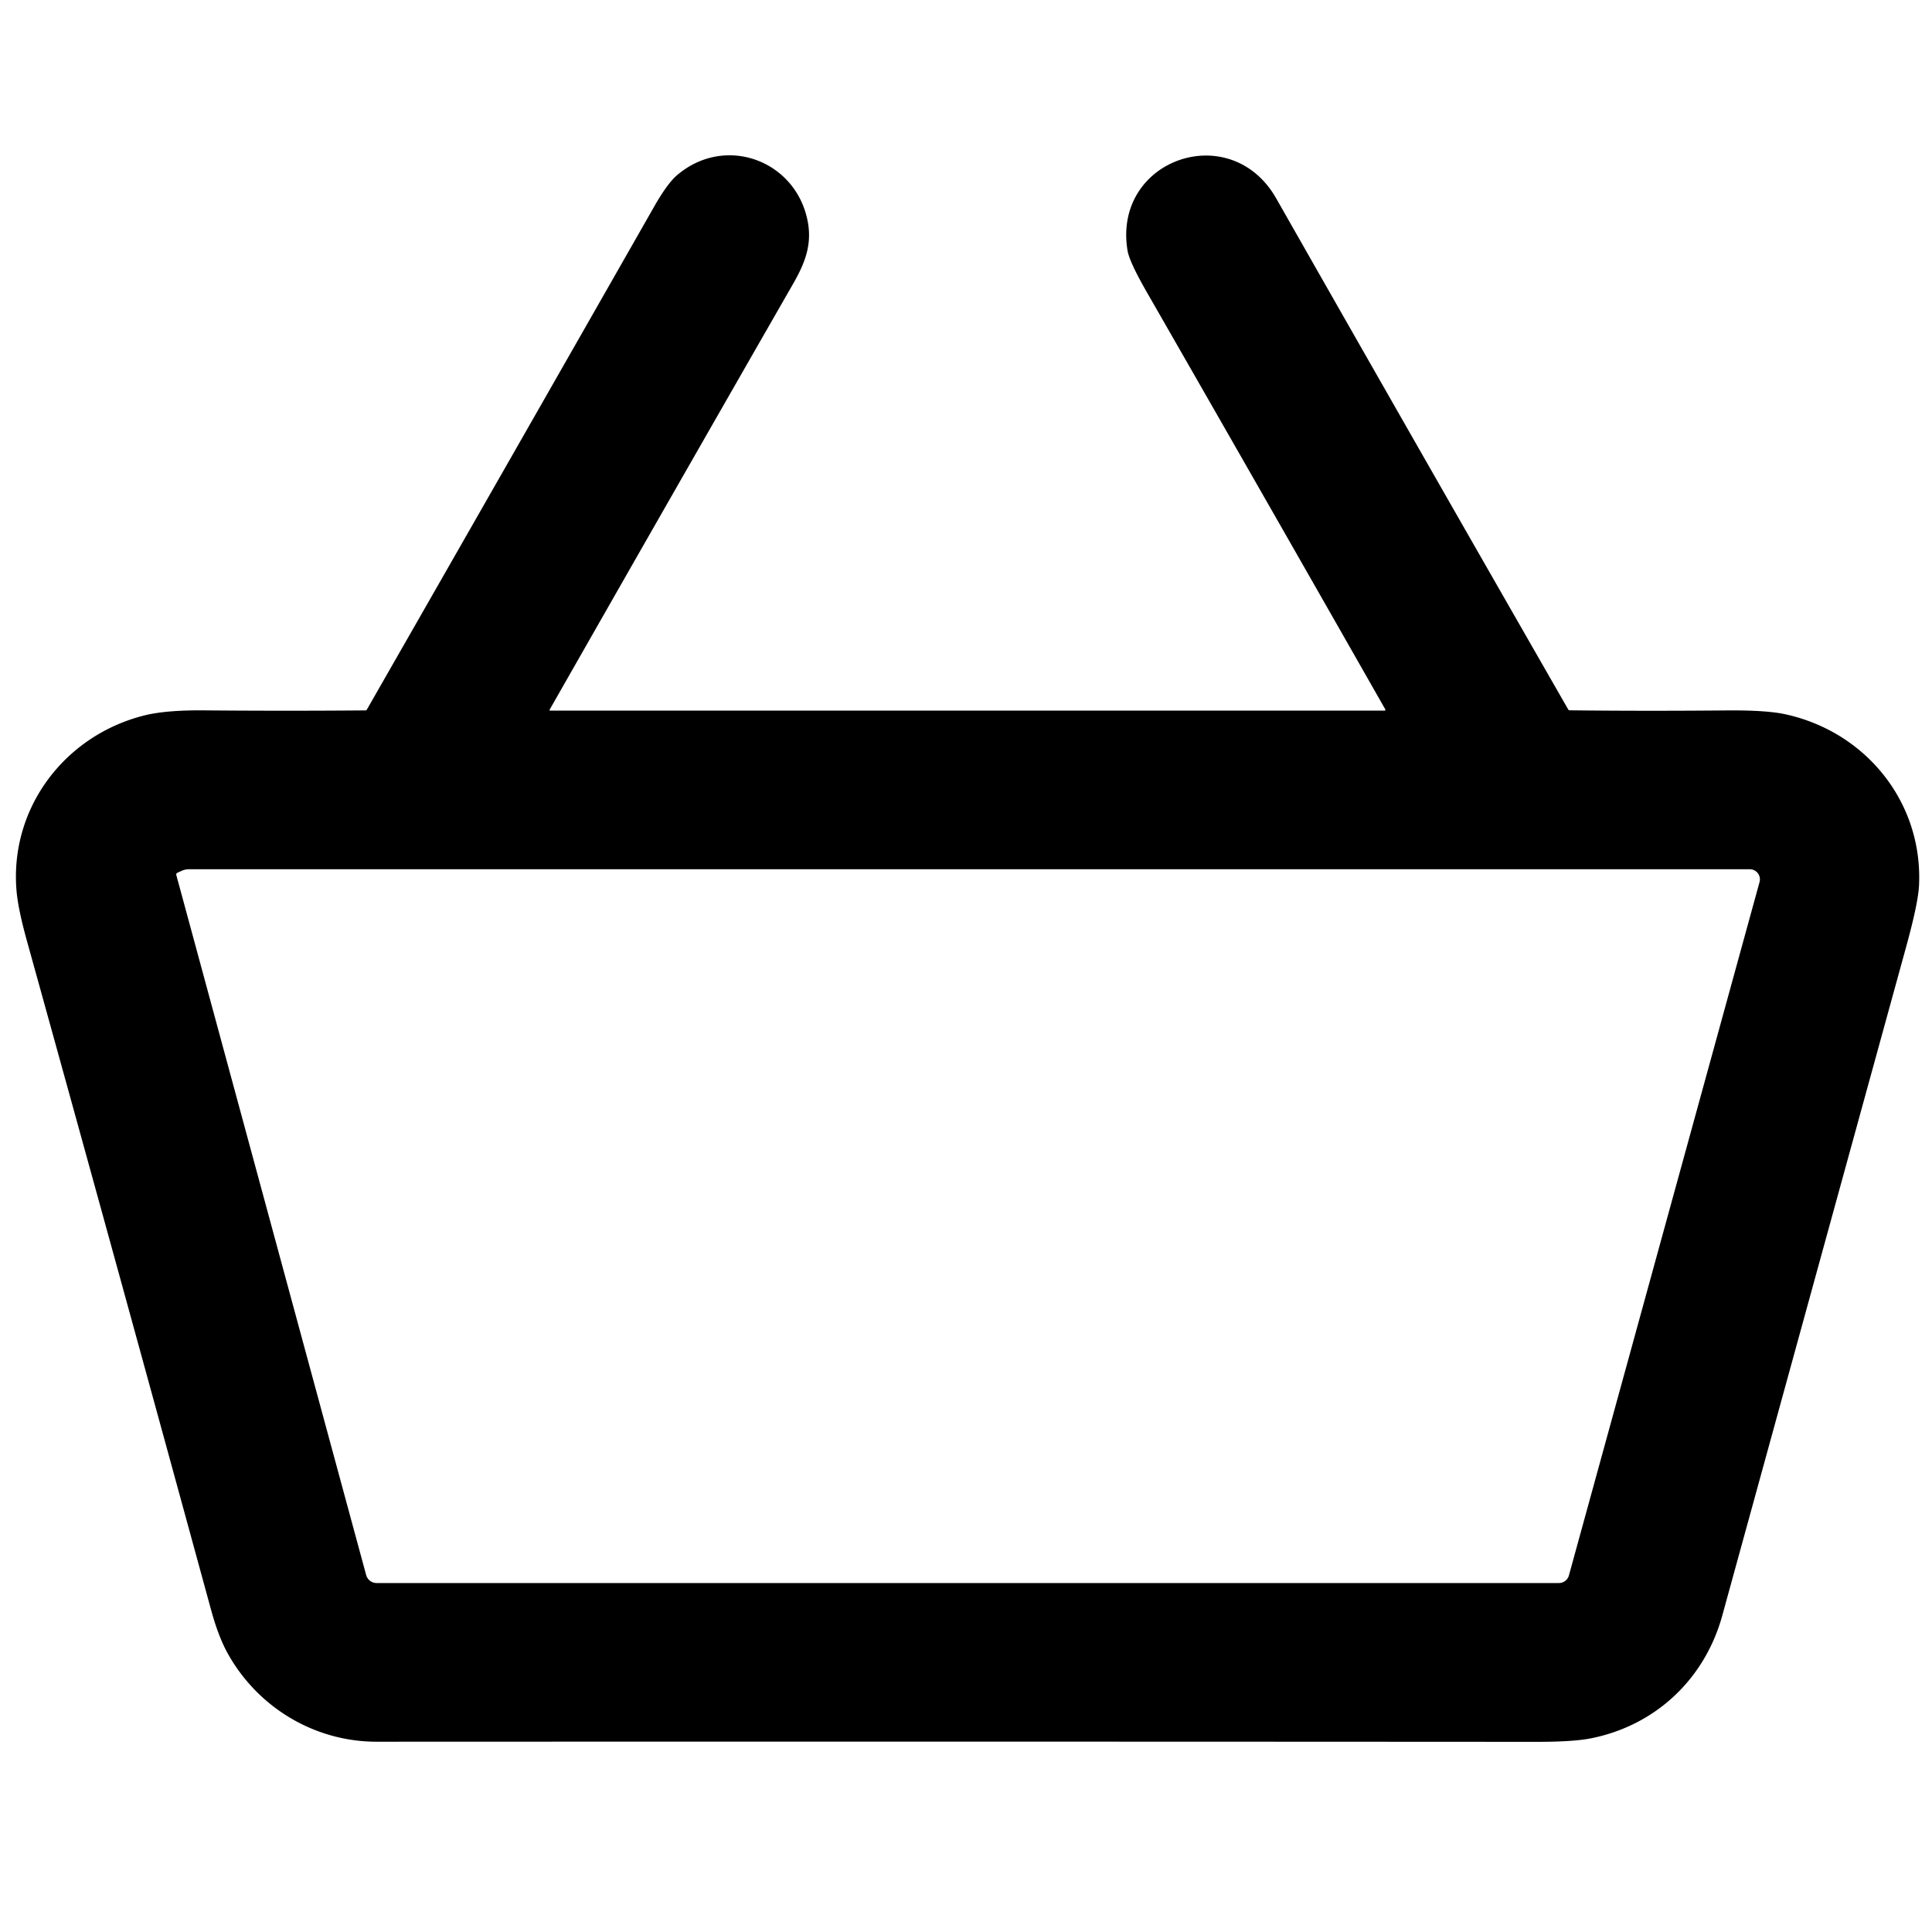 <?xml version="1.0" encoding="UTF-8" standalone="no"?>
<svg xmlns="http://www.w3.org/2000/svg" version="1.2" baseProfile="tiny" viewBox="0.00 0.00 609.00 609.00">
<path fill="#000000" d="
  M 173.50 224.00
  L 436.45 224.00
  A 0.26 0.26 0.0 0 0 436.67 223.61
  Q 400.36 159.82 361.51 92.12
  Q 356.01 82.53 355.42 78.99
  C 350.66 50.23 387.88 37.22 402.29 62.55
  Q 449.05 144.73 494.34 223.65
  Q 494.48 223.90 494.76 223.90
  Q 517.75 224.17 544.15 223.94
  Q 556.73 223.83 562.73 225.14
  C 588.18 230.68 606.16 252.92 604.91 279.12
  Q 604.64 284.69 600.87 298.39
  Q 571.88 403.81 542.90 509.22
  C 537.36 529.38 521.72 543.96 501.45 547.96
  Q 495.85 549.07 484.14 549.06
  Q 303.70 548.95 118.75 549.02
  C 99.16 549.03 81.27 538.24 71.78 521.19
  Q 68.85 515.92 66.54 507.48
  Q 37.29 400.38 8.51 296.67
  Q 5.74 286.68 5.23 281.01
  C 2.90 254.94 20.26 231.79 45.61 225.49
  Q 52.35 223.82 64.25 223.92
  Q 89.66 224.14 115.22 223.93
  Q 115.49 223.92 115.63 223.69
  Q 160.82 144.75 206.17 65.18
  Q 210.35 57.84 213.41 55.23
  C 228.59 42.27 250.83 50.52 254.58 69.66
  C 256.03 77.07 253.77 82.89 250.02 89.43
  Q 210.64 158.09 173.29 223.64
  Q 173.09 224.00 173.50 224.00
  Z
  M 57.29 274.49
  L 55.97 275.09
  Q 55.44 275.32 55.59 275.88
  L 115.42 496.48
  A 3.42 3.42 0.0 0 0 118.72 499.00
  L 491.40 499.00
  A 3.27 3.27 0.0 0 0 494.55 496.60
  L 554.64 278.04
  A 3.20 3.19 7.7 0 0 551.55 274.00
  L 59.57 274.00
  Q 58.38 274.00 57.29 274.49
  Z"
/>
</svg>
